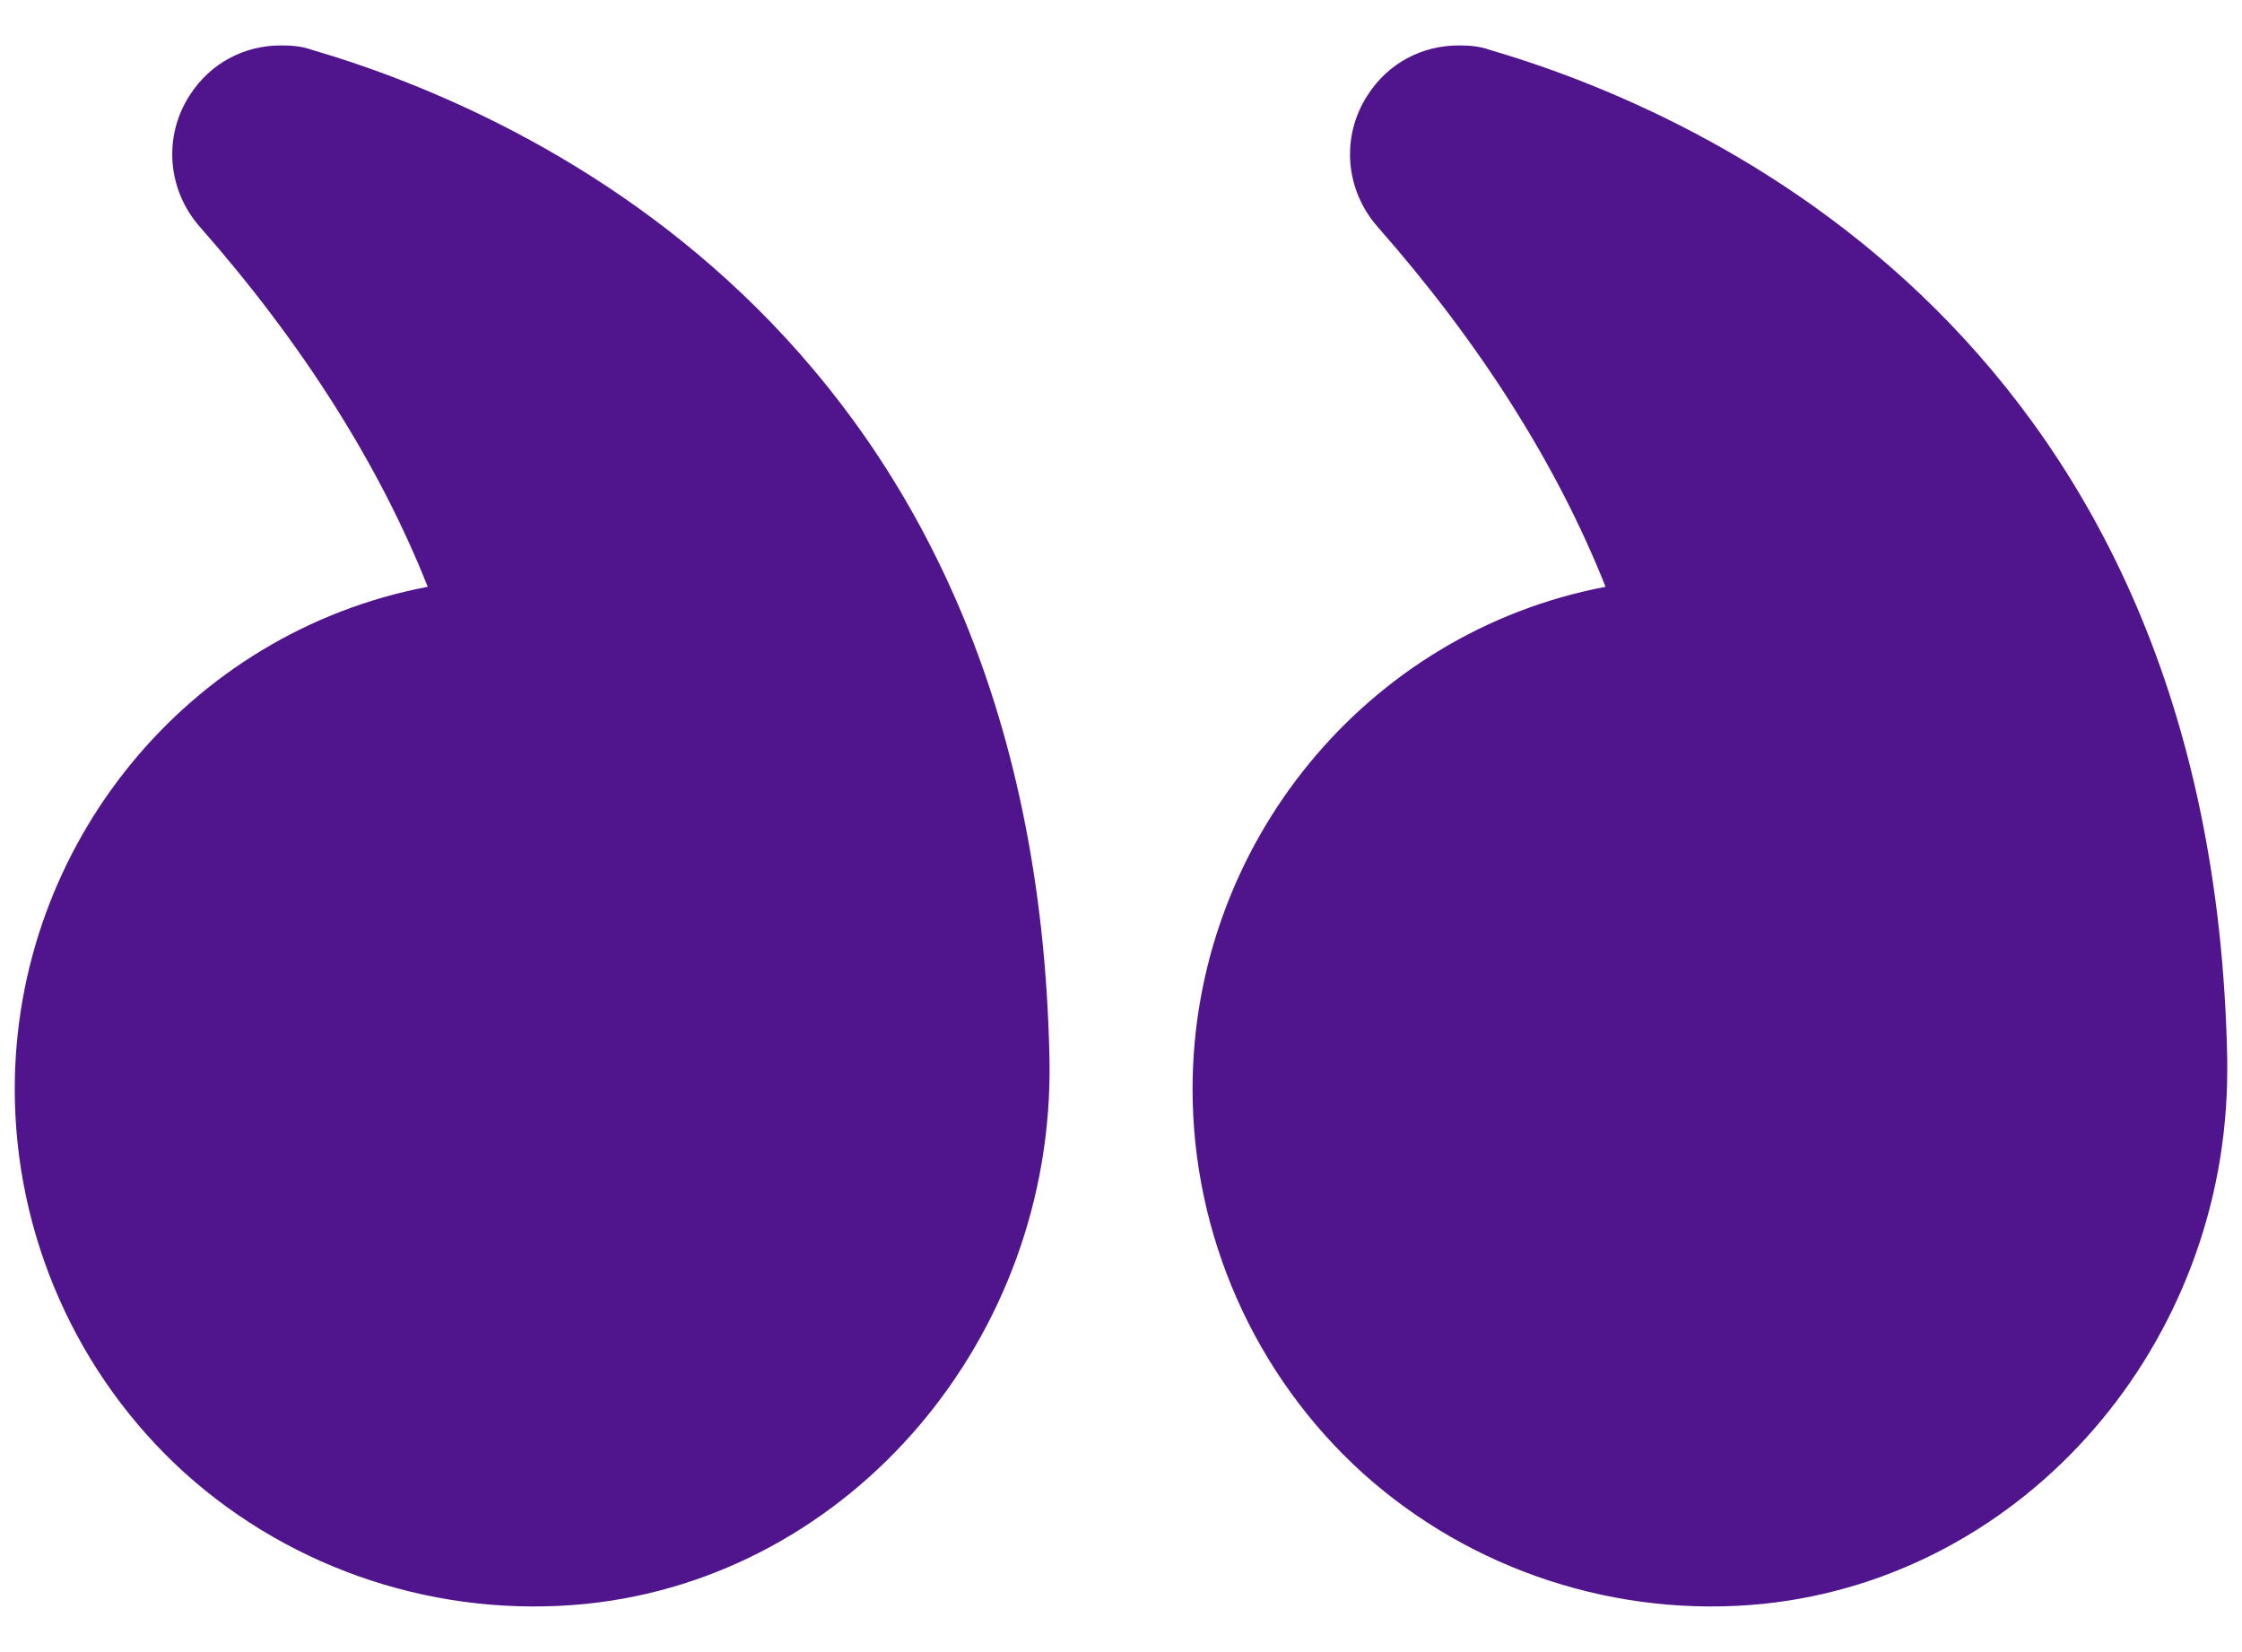 <svg width="38" height="28" viewBox="0 0 38 28" fill="none" xmlns="http://www.w3.org/2000/svg">
<path d="M7.25 9.945C6.425 7.87 5.125 5.82 3.388 3.845C2.838 3.22 2.763 2.32 3.212 1.62C3.563 1.07 4.137 0.77 4.762 0.77C4.938 0.77 5.113 0.782 5.288 0.845C8.962 1.92 17.55 5.732 17.788 17.957C17.875 22.67 14.425 26.72 9.938 27.182C7.45 27.432 4.975 26.62 3.138 24.97C1.3 23.307 0.25 20.932 0.25 18.457C0.25 14.332 3.175 10.72 7.25 9.945Z" fill="#50148C"/>
<path d="M29.888 27.182C27.413 27.432 24.938 26.62 23.101 24.97C21.263 23.307 20.213 20.932 20.213 18.457C20.213 14.332 23.138 10.72 27.213 9.945C26.388 7.87 25.088 5.82 23.35 3.845C22.8 3.22 22.725 2.32 23.175 1.62C23.525 1.07 24.101 0.77 24.726 0.77C24.9 0.77 25.075 0.782 25.25 0.845C28.925 1.92 37.513 5.732 37.75 17.957V18.132C37.75 22.77 34.338 26.72 29.888 27.182Z" fill="#50148C"/>
</svg>
